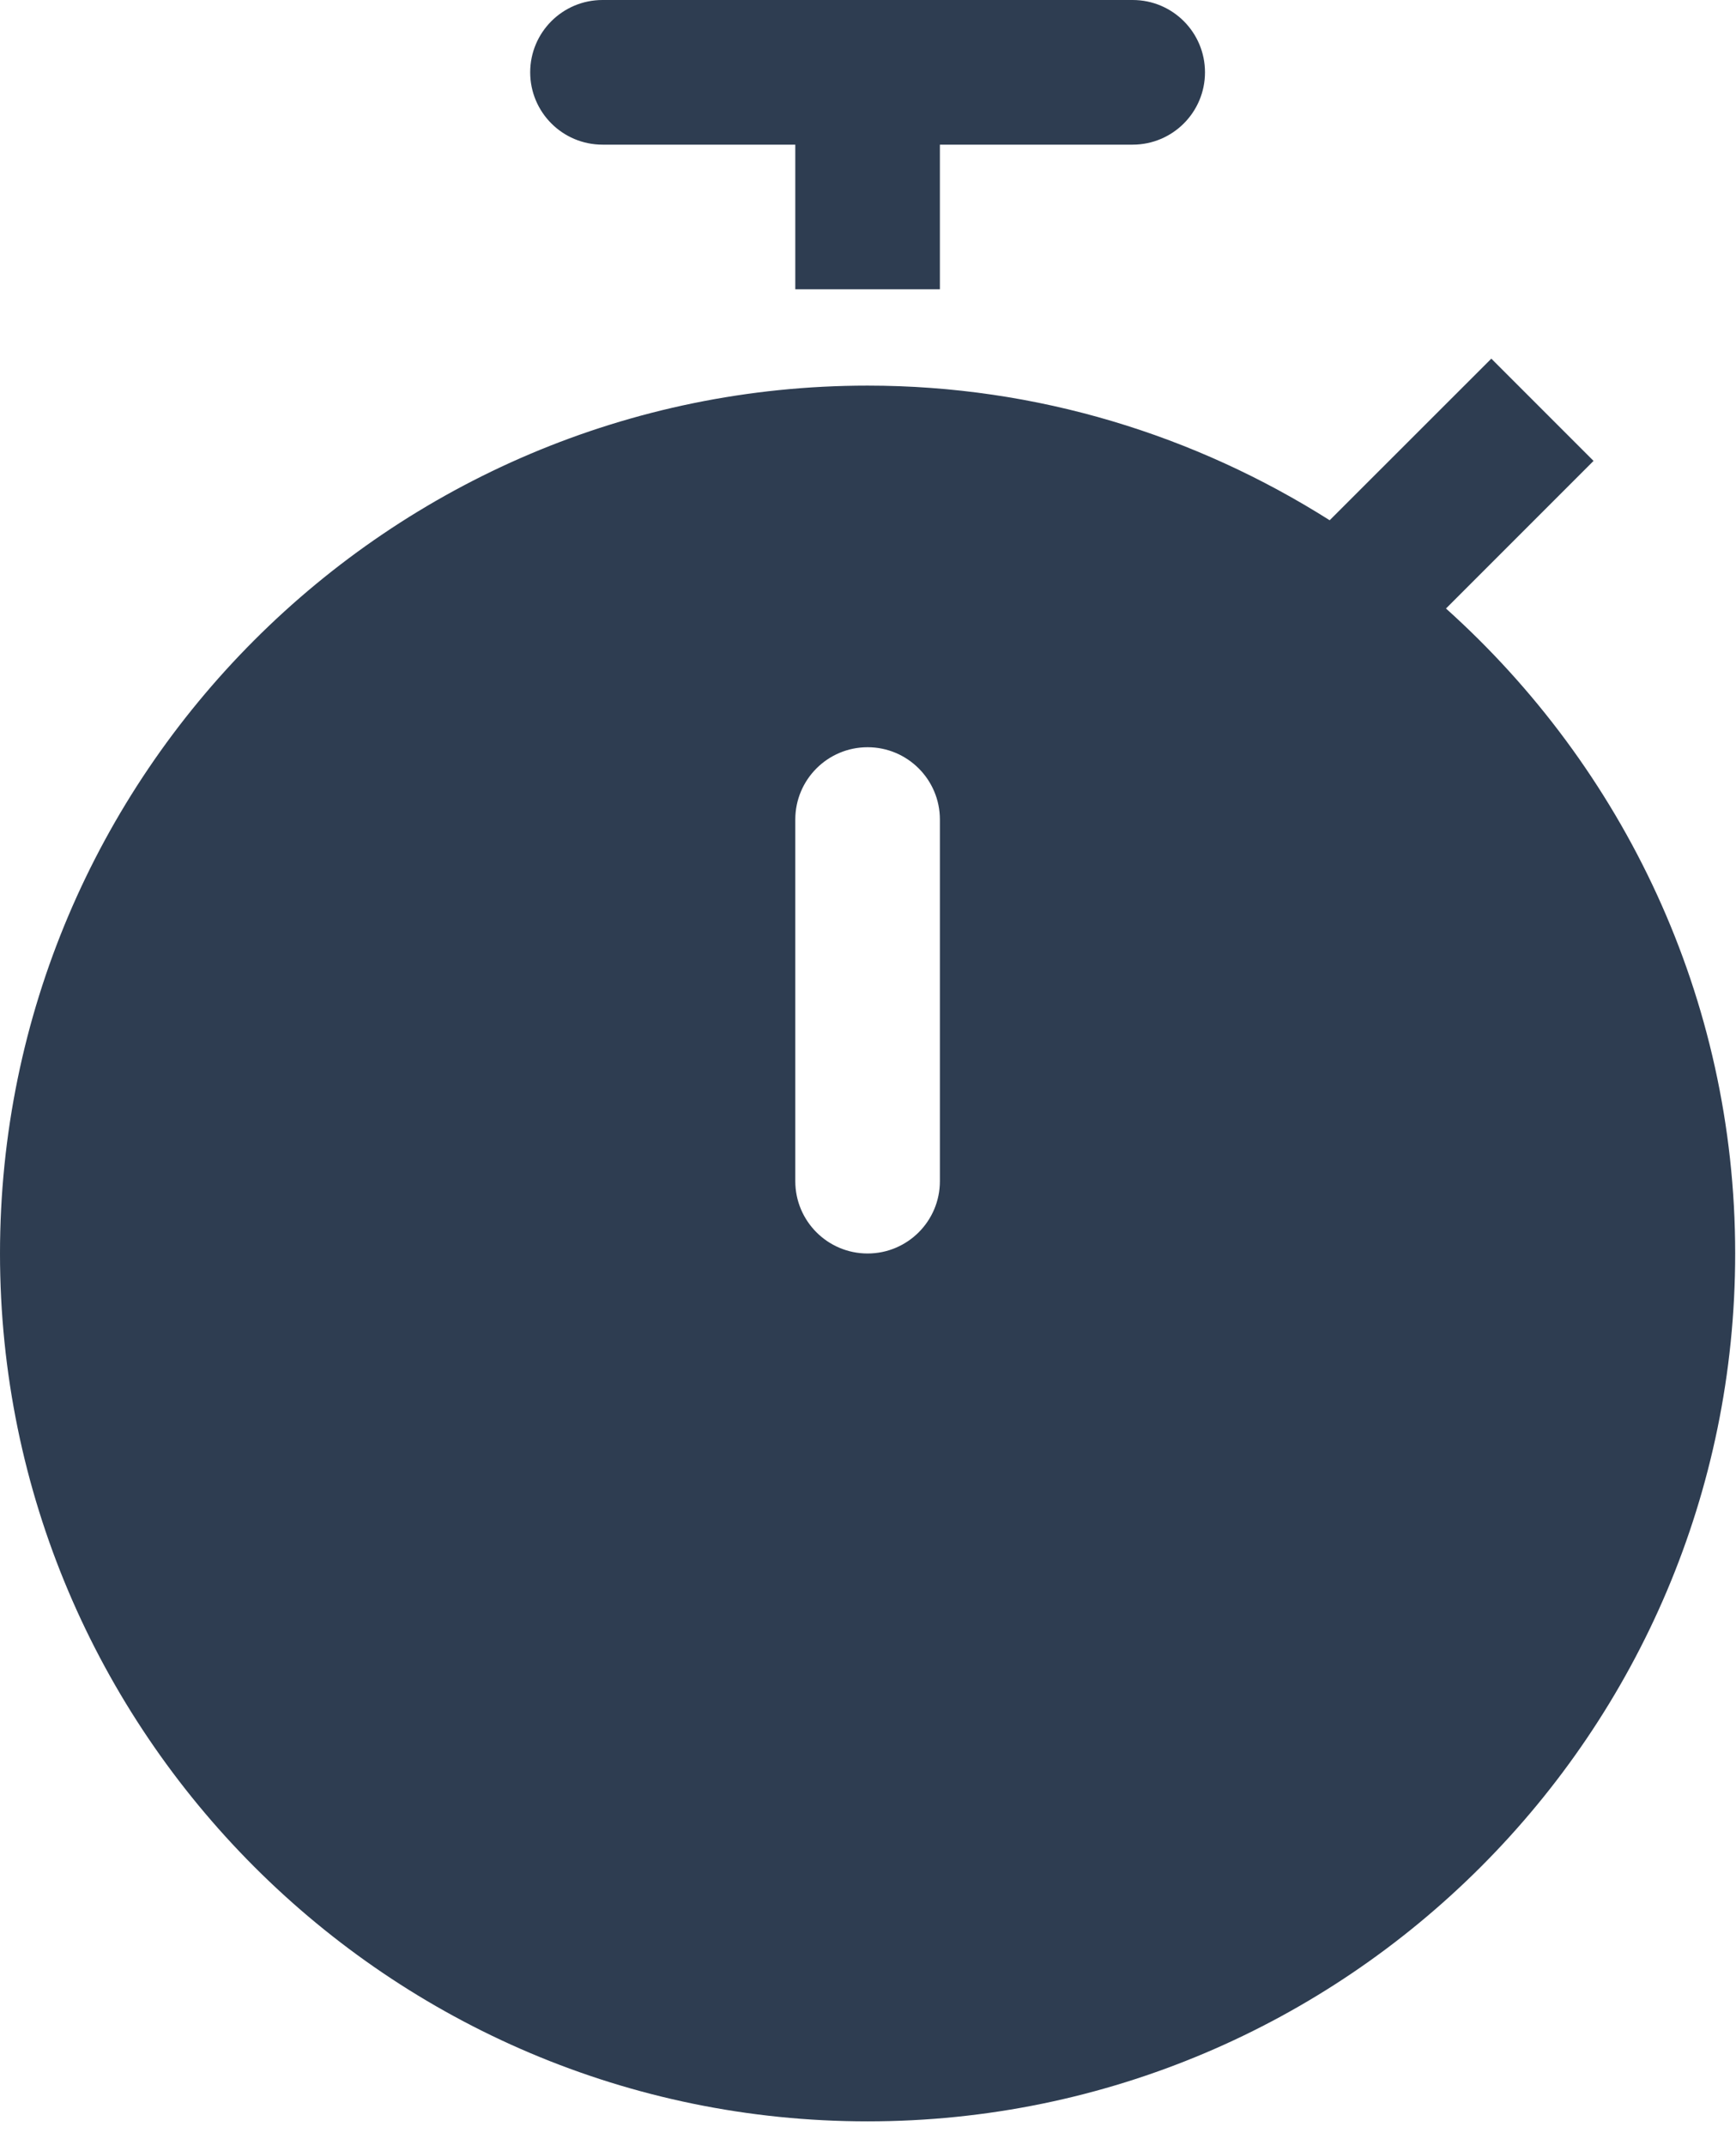 <svg width="17" height="21" viewBox="0 0 17 21" fill="none" xmlns="http://www.w3.org/2000/svg">
<path d="M8.496 20.767C13.181 20.767 16.992 16.956 16.992 12.271C16.992 9.764 15.893 7.513 14.16 5.957L15.605 4.512L14.604 3.511L13.021 5.093C11.709 4.263 10.16 3.775 8.496 3.775C3.811 3.775 0 7.586 0 12.271C0 16.956 3.811 20.767 8.496 20.767L8.496 20.767ZM7.788 8.023C7.788 7.632 8.105 7.315 8.496 7.315C8.887 7.315 9.204 7.632 9.204 8.023V11.563C9.204 11.954 8.887 12.271 8.496 12.271C8.105 12.271 7.788 11.954 7.788 11.563V8.023Z" fill="#2E3D51"/>
<path d="M5.9 1.416H7.788V2.832H9.204V1.416H11.092C11.483 1.416 11.8 1.099 11.8 0.708C11.8 0.317 11.483 0 11.092 0H5.9C5.509 0 5.192 0.317 5.192 0.708C5.192 1.099 5.509 1.416 5.9 1.416Z" fill="#2E3D51"/>
</svg>
